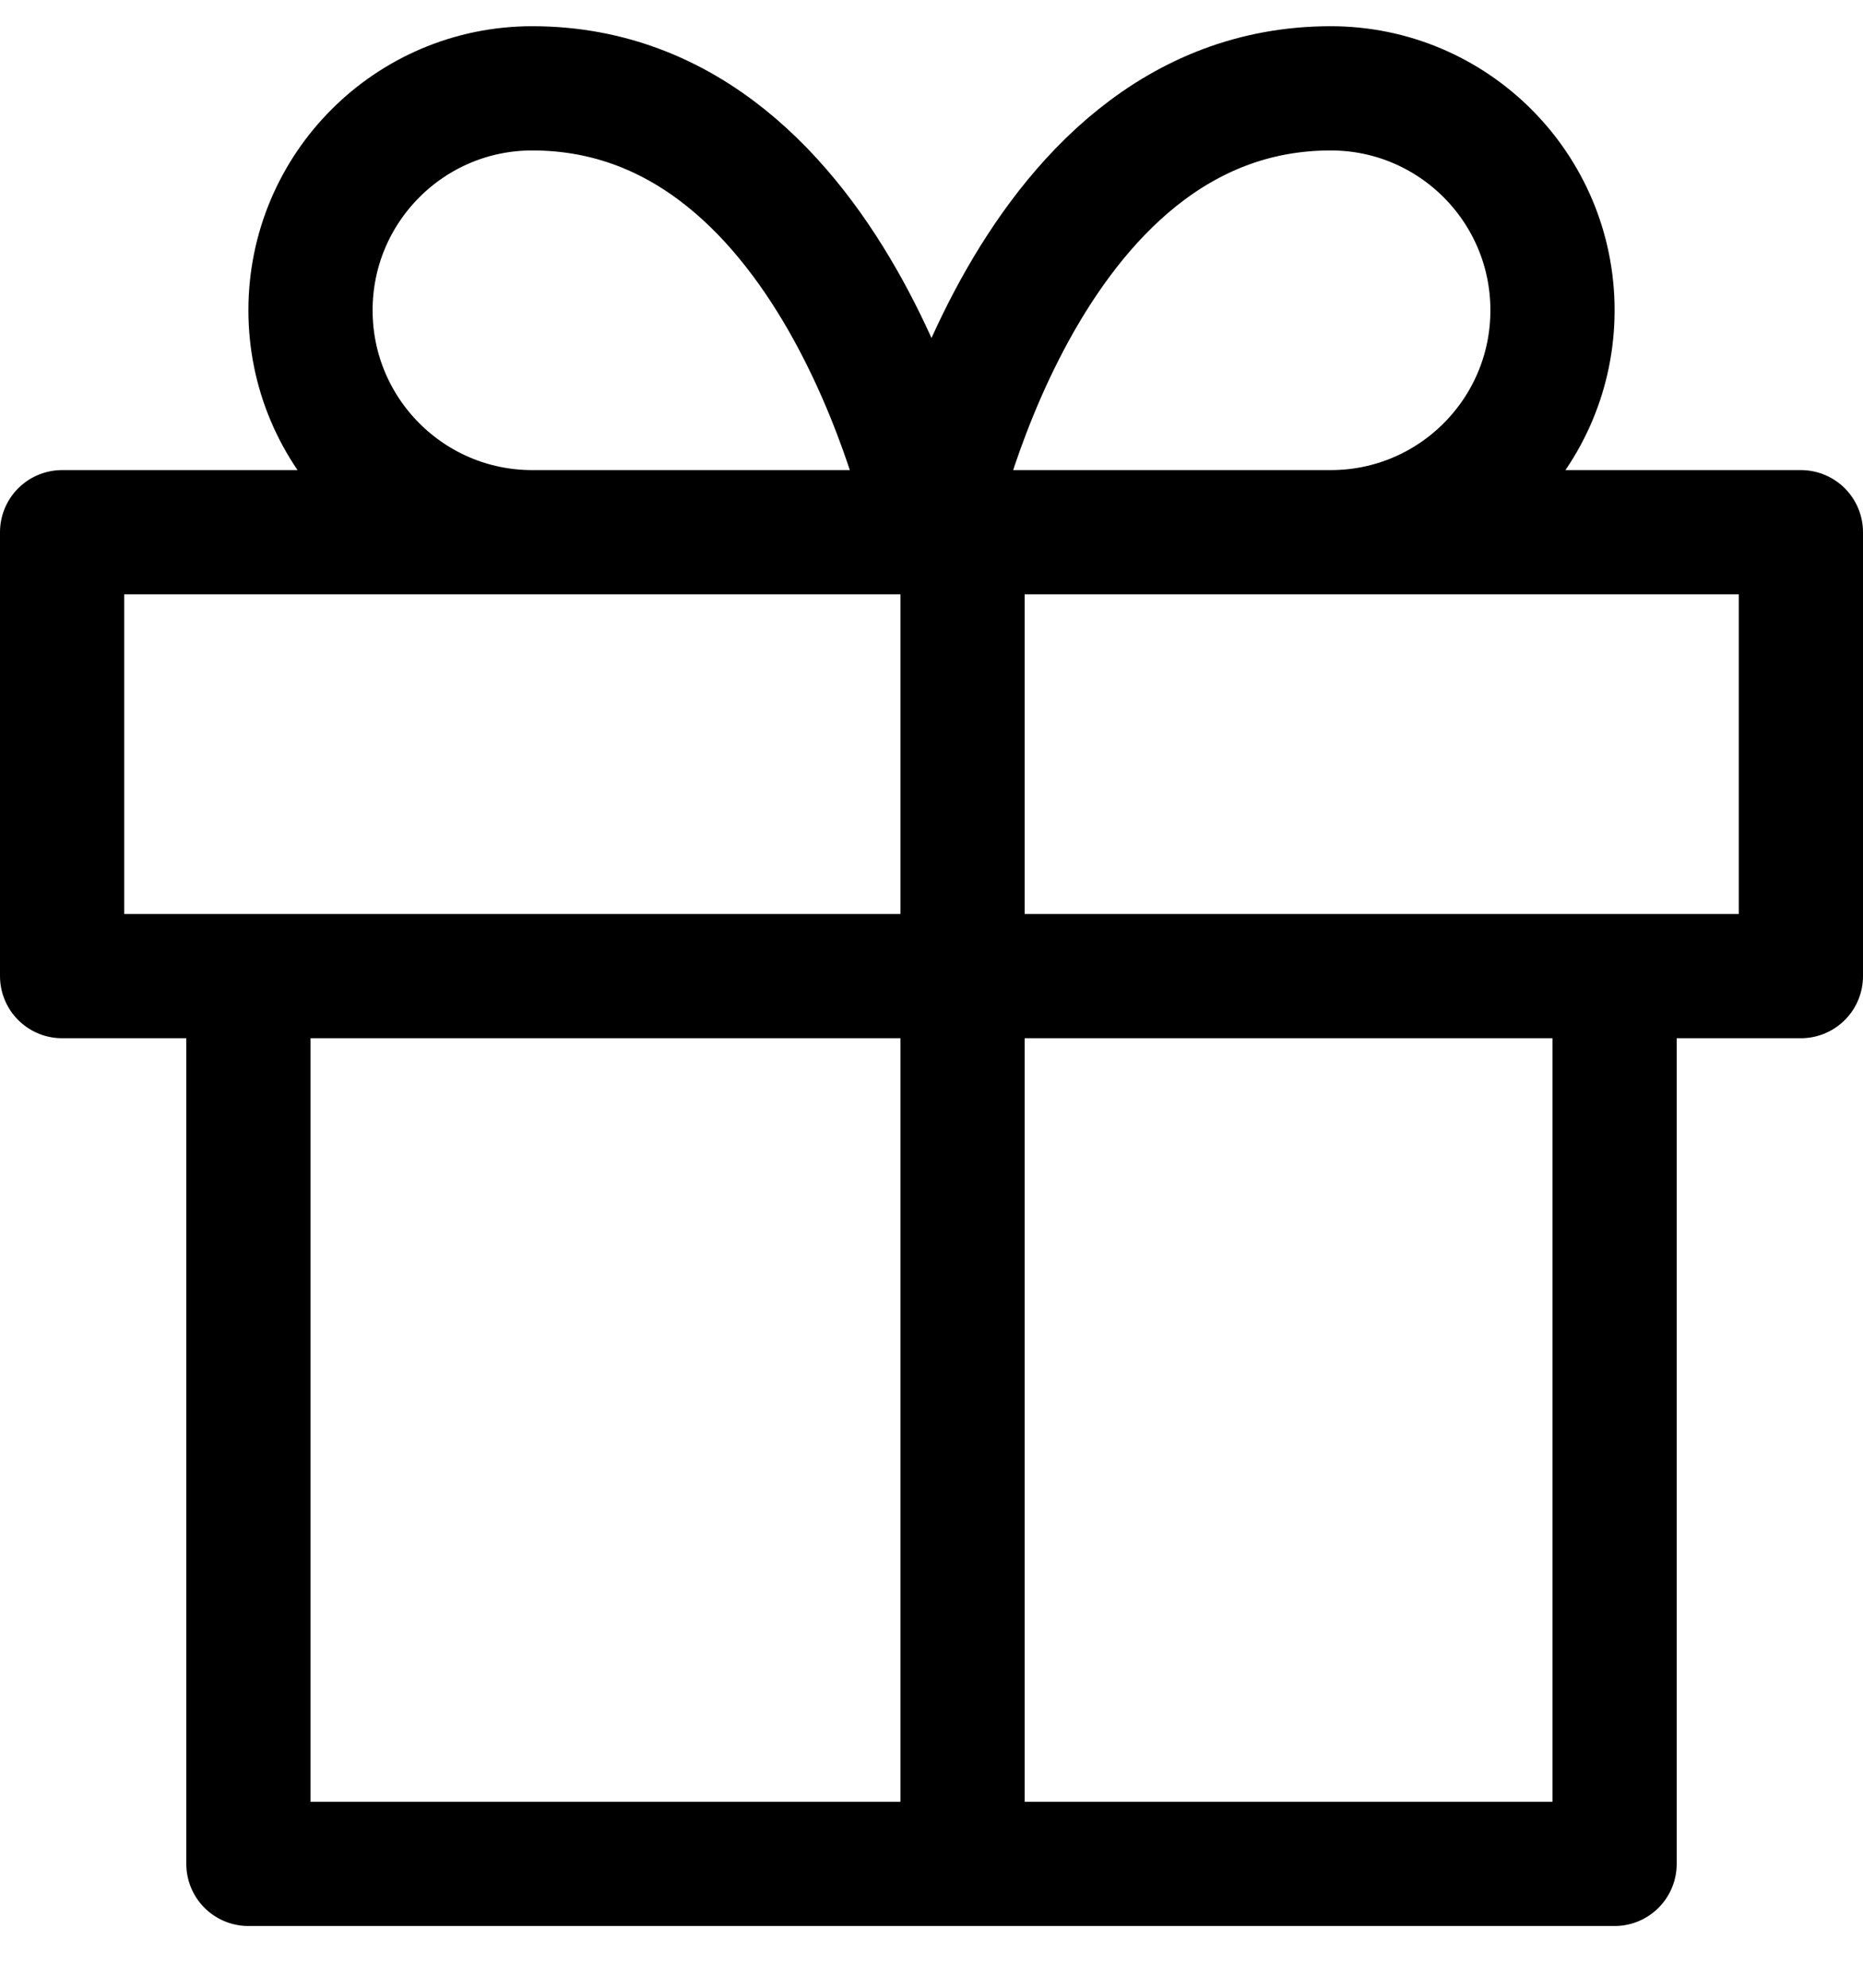 <?xml version="1.0" encoding="UTF-8"?>
<svg width="30px" height="32px" viewBox="0 0 30 32" version="1.1" xmlns="http://www.w3.org/2000/svg" xmlns:xlink="http://www.w3.org/1999/xlink">
    <!-- Generator: Sketch 57.1 (83088) - https://sketch.com -->
    <title>svg/black/icon / gift</title>
    <desc>Created with Sketch.</desc>
    <g id="**-Sticker-Sheets" stroke="none" stroke-width="1" fill="none" fill-rule="evenodd" stroke-linecap="round" stroke-linejoin="round">
        <g id="sticker-sheet--all--page-3" transform="translate(-422, -1897)" stroke="#000000" stroke-width="2">
            <g id="icon-preview-row-copy-117" transform="translate(0, 1870)">
                <g id="Icon-Row">
                    <g id="icon-/-gift" transform="translate(413, 18.214)">
                        <path d="M35,24.5 L35,38.792 L13,38.792 L13,24.5 M10,17.354 L38,17.354 L38,24.5 L10,24.5 L10,17.354 Z M24.5,38.792 L24.5,17.354 M24,17.354 L17.571,17.354 C15.599,17.354 14,15.755 14,13.781 C14,11.808 15.599,10.208 17.571,10.208 C22.571,10.208 24,17.354 24,17.354 Z M24,17.354 L30.429,17.354 C32.401,17.354 34,15.755 34,13.781 C34,11.808 32.401,10.208 30.429,10.208 C25.429,10.208 24,17.354 24,17.354 Z" id="Combined-Shape"></path>
                    </g>
                </g>
            </g>
        </g>
    </g>
</svg>